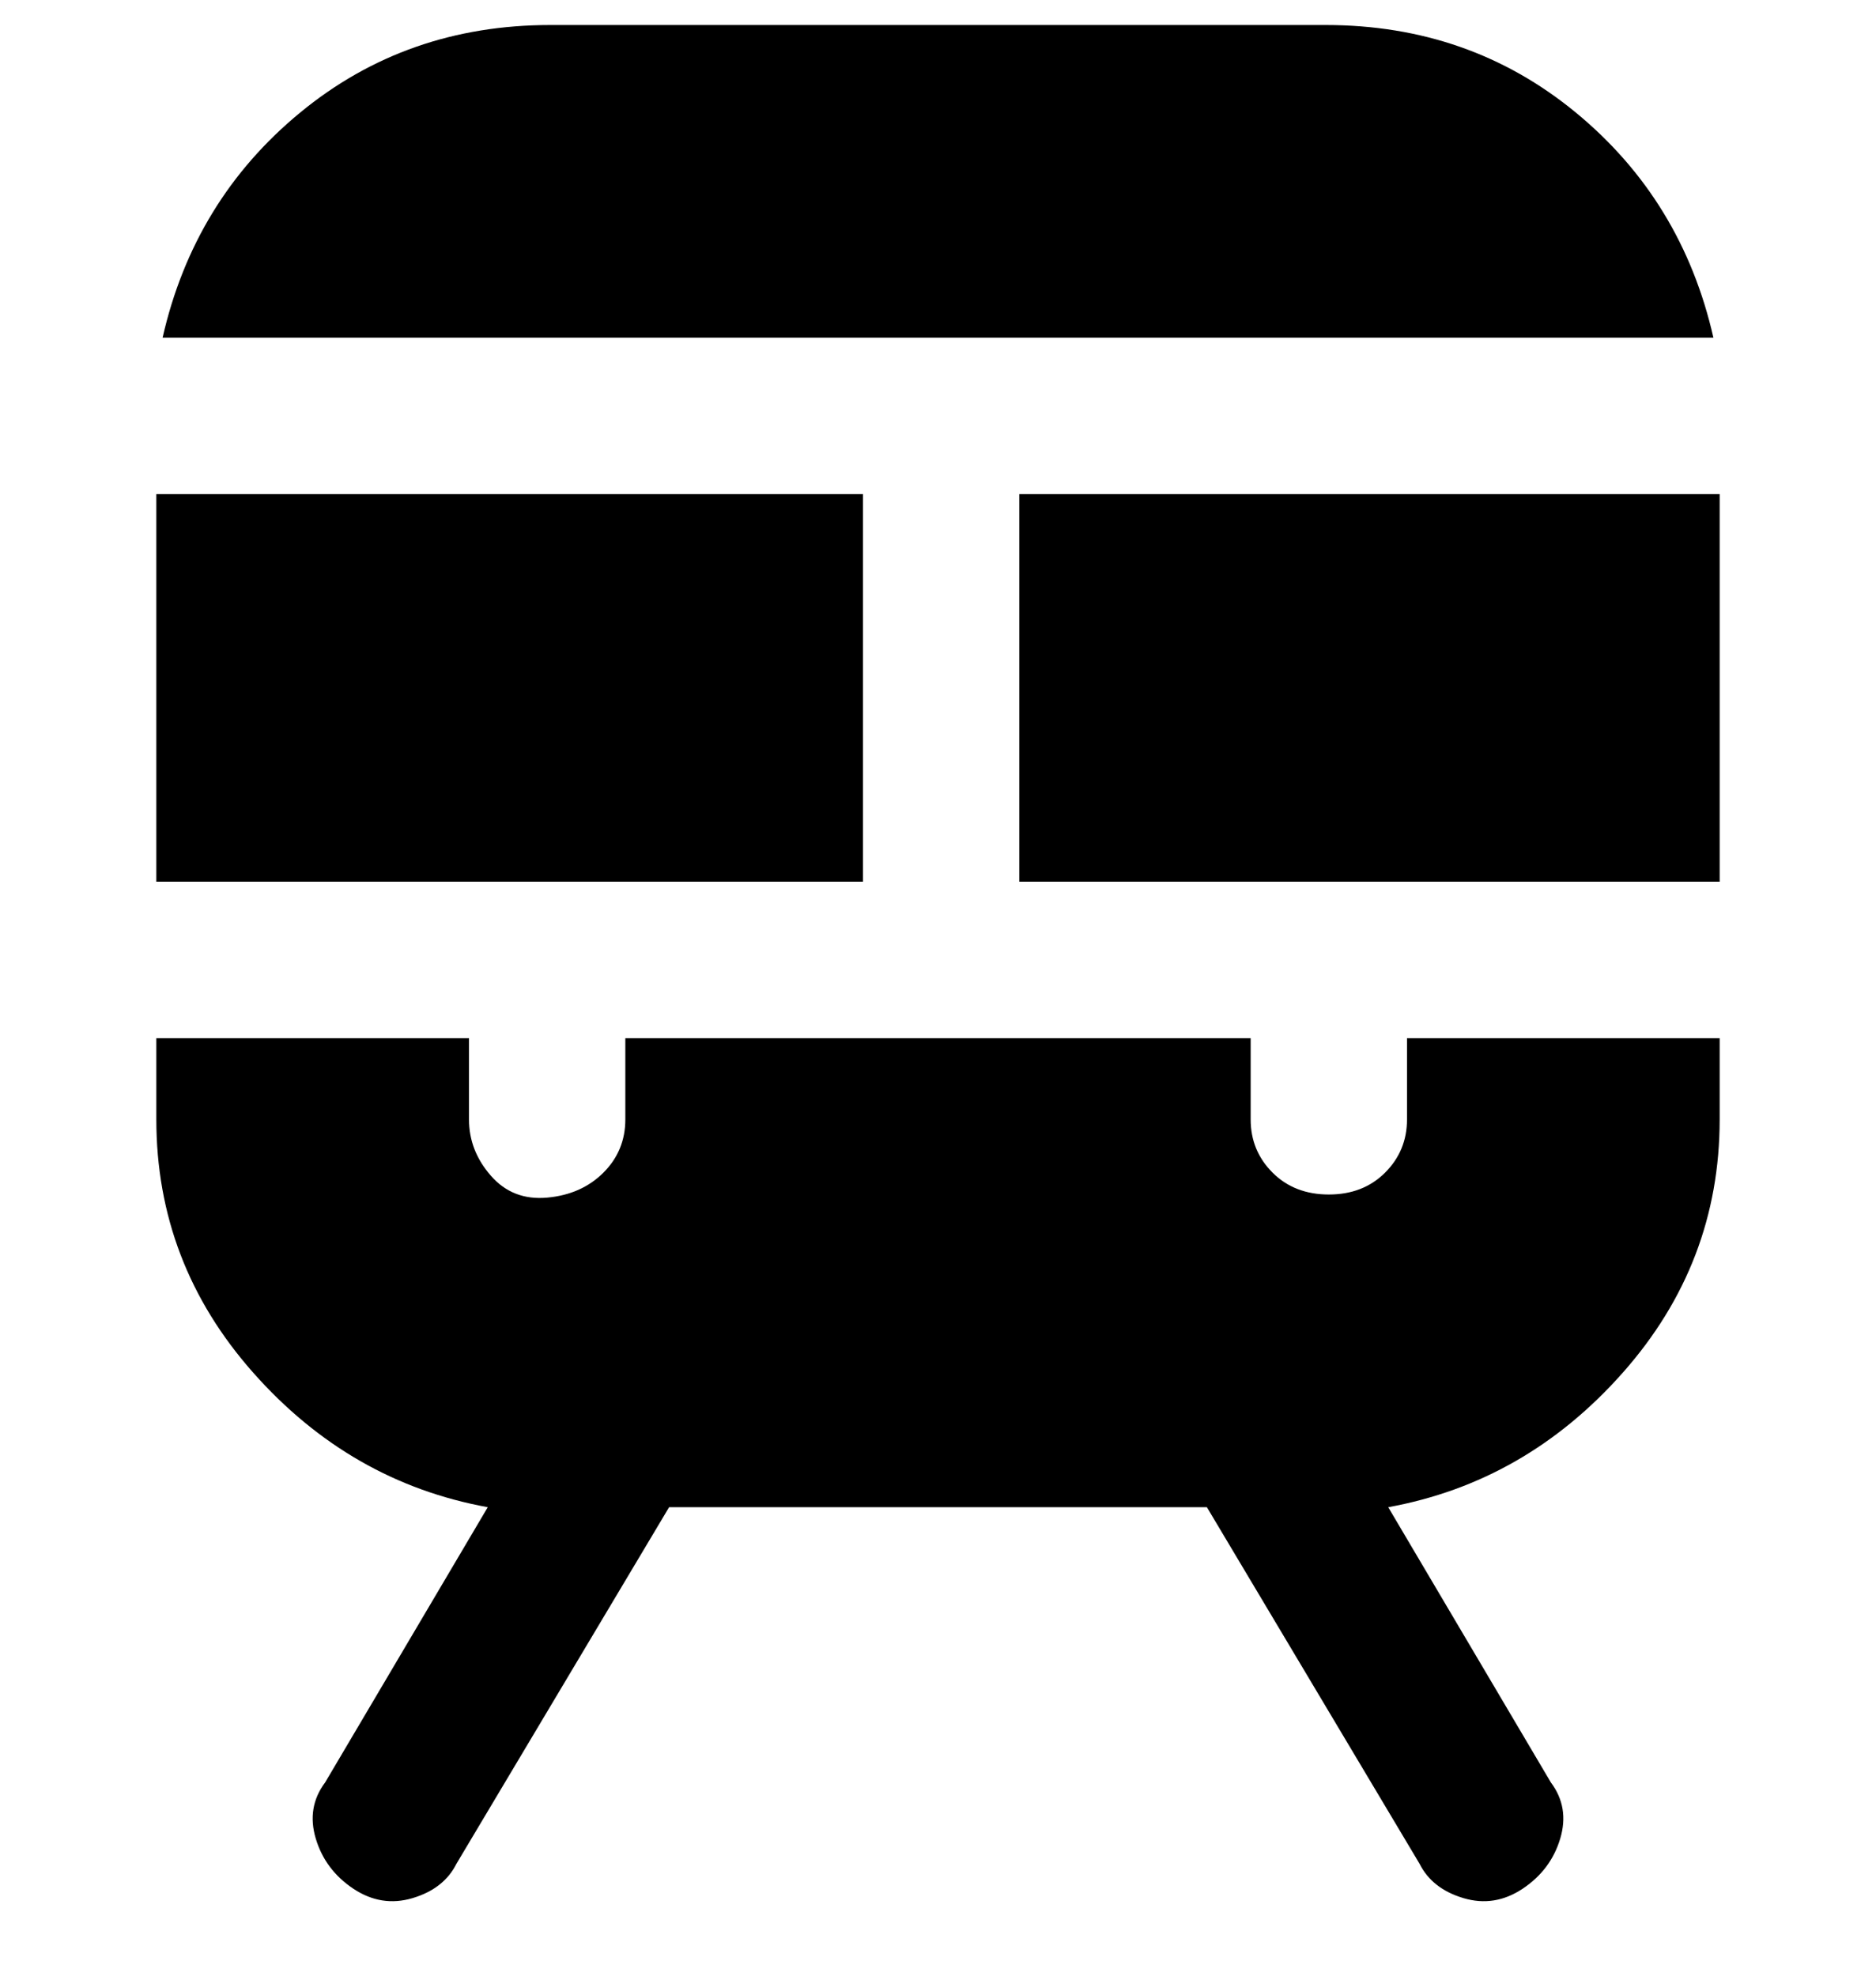 <svg viewBox="0 0 300 316" xmlns="http://www.w3.org/2000/svg"><path d="M275 79v62H163V79h112zm-137 0H25v62h113V79zm87 100q0 5-3.5 8.5t-9 3.5q-5.5 0-9-3.5T200 179v-13H100v13q0 5-3.5 8.5t-9 4q-5.5.5-9-3.5t-3.5-9v-13H25v13q0 23 15.5 40.5T78 241l-26 44q-3 4-1.5 9t6 8q4.5 3 9.5 1.5t7-5.5l34-57h86l34 57q2 4 7 5.5t9.5-1.5q4.5-3 6-8t-1.5-9l-26-44q22-4 37.5-21.5T275 179v-13h-50v13zM213 4H88Q65 4 48 18T26 54h248q-5-22-22-36T212 4h1z"/></svg>
